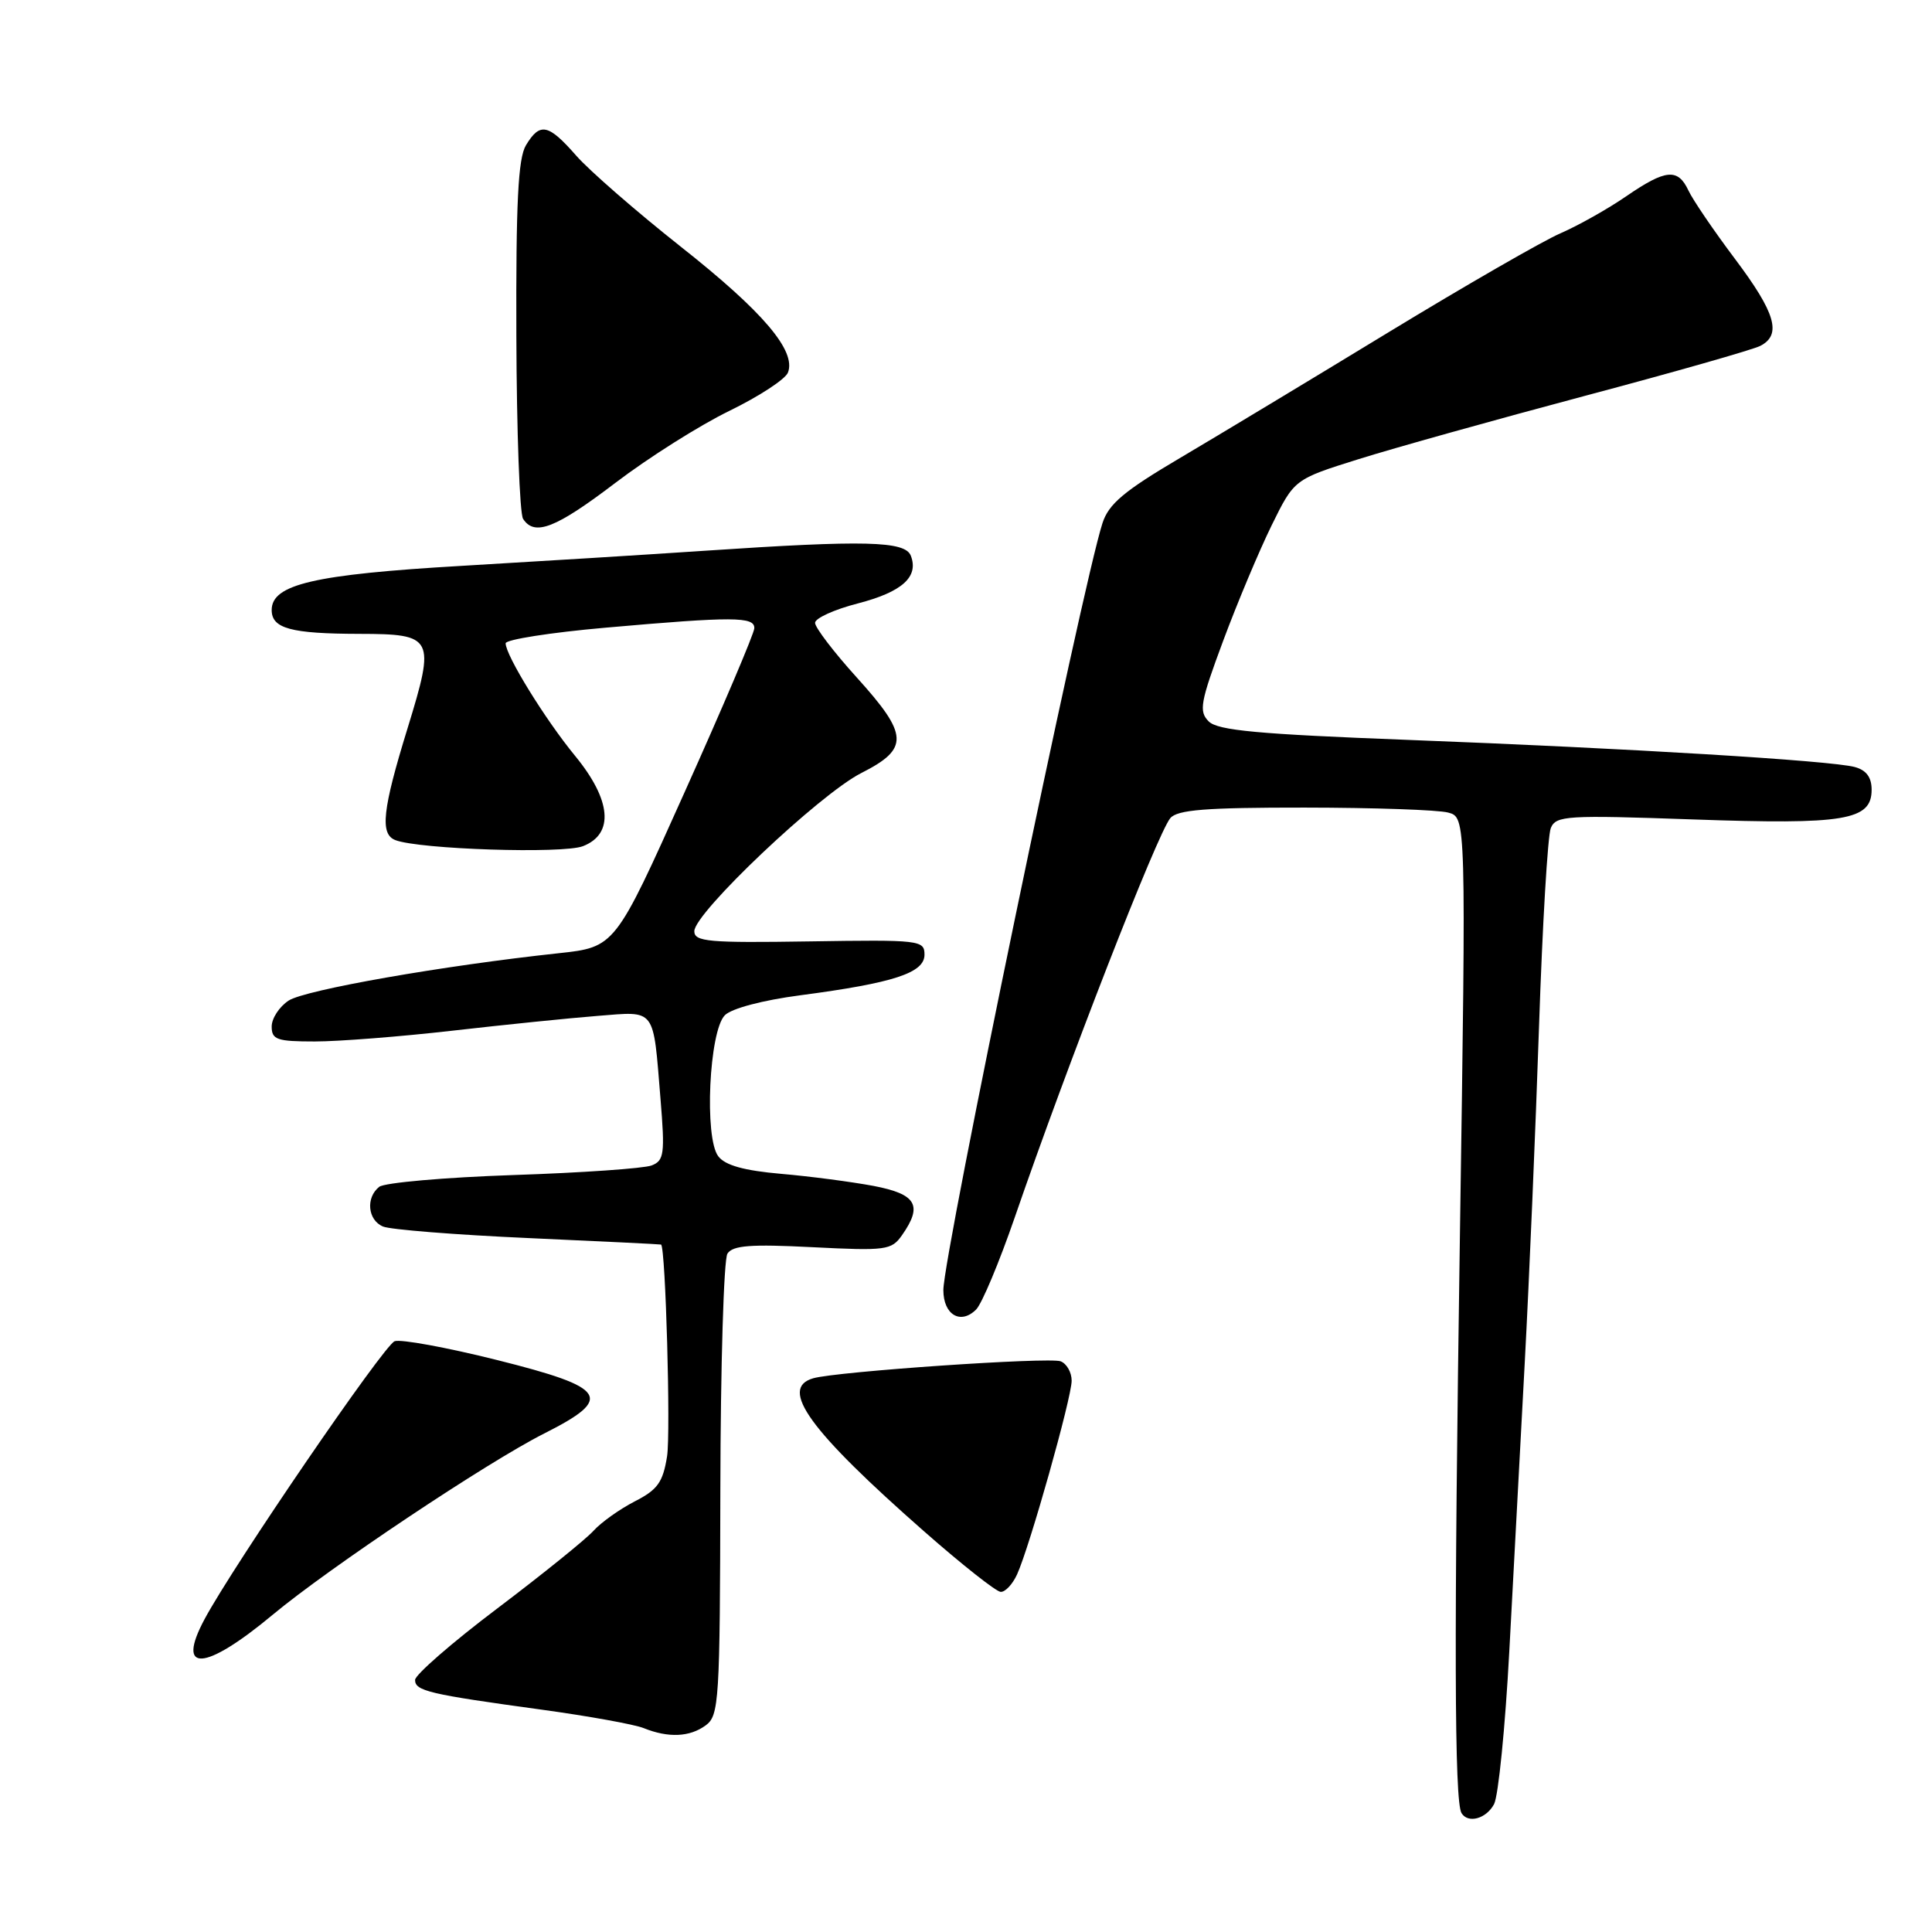 <?xml version="1.0" encoding="UTF-8" standalone="no"?>
<!DOCTYPE svg PUBLIC "-//W3C//DTD SVG 1.1//EN" "http://www.w3.org/Graphics/SVG/1.1/DTD/svg11.dtd" >
<svg xmlns="http://www.w3.org/2000/svg" xmlns:xlink="http://www.w3.org/1999/xlink" version="1.1" viewBox="0 0 256 256">
 <g >
 <path fill="currentColor"
d=" M 197.97 239.06 C 198.54 237.99 199.45 228.88 199.99 218.81 C 200.53 208.74 201.45 191.50 202.04 180.50 C 202.63 169.50 203.48 149.47 203.93 136.00 C 204.38 122.53 205.08 110.70 205.49 109.72 C 206.18 108.07 207.58 107.99 224.37 108.58 C 244.48 109.29 248.00 108.70 248.00 104.64 C 248.00 102.99 247.29 102.04 245.75 101.63 C 242.58 100.78 215.89 99.16 186.58 98.04 C 166.69 97.28 161.36 96.79 160.16 95.59 C 158.83 94.26 159.04 93.07 162.08 84.90 C 163.96 79.85 166.85 72.97 168.50 69.61 C 171.50 63.51 171.50 63.51 180.02 60.84 C 184.70 59.37 198.20 55.60 210.02 52.45 C 221.83 49.31 232.29 46.33 233.25 45.83 C 236.12 44.35 235.28 41.47 229.89 34.30 C 227.08 30.56 224.31 26.49 223.73 25.25 C 222.33 22.26 220.72 22.41 215.48 26.01 C 213.07 27.67 209.16 29.87 206.80 30.90 C 204.43 31.92 194.18 37.83 184.00 44.02 C 173.82 50.22 161.36 57.73 156.30 60.72 C 148.93 65.07 146.90 66.78 146.08 69.33 C 143.38 77.67 125.00 166.28 125.00 170.94 C 125.00 174.22 127.29 175.57 129.34 173.52 C 130.11 172.75 132.41 167.25 134.46 161.31 C 141.41 141.12 153.34 110.50 155.07 108.41 C 156.00 107.30 159.76 107.00 172.87 107.01 C 182.02 107.02 190.57 107.31 191.89 107.67 C 194.27 108.30 194.27 108.30 193.45 163.40 C 192.65 217.02 192.71 238.72 193.66 240.25 C 194.53 241.66 196.93 241.00 197.97 239.06 Z  M 93.51 228.62 C 95.28 227.32 95.40 225.46 95.45 197.37 C 95.48 180.94 95.90 166.88 96.39 166.11 C 97.10 165.02 99.47 164.84 107.66 165.26 C 117.40 165.75 118.13 165.66 119.52 163.67 C 122.30 159.71 121.44 158.23 115.75 157.14 C 112.86 156.60 107.35 155.87 103.50 155.54 C 98.60 155.11 96.10 154.42 95.18 153.22 C 93.30 150.79 93.96 136.61 96.05 134.52 C 96.95 133.62 101.08 132.53 106.04 131.88 C 118.41 130.25 122.50 128.92 122.50 126.50 C 122.50 124.58 121.91 124.51 107.25 124.74 C 93.88 124.95 92.00 124.78 92.00 123.39 C 92.00 120.96 108.60 105.24 114.11 102.44 C 120.51 99.20 120.42 97.39 113.50 89.74 C 110.47 86.39 108.00 83.15 108.00 82.53 C 108.00 81.92 110.55 80.76 113.66 79.96 C 119.53 78.44 121.77 76.44 120.69 73.64 C 119.94 71.68 114.63 71.55 93.50 72.97 C 85.80 73.49 71.24 74.39 61.15 74.98 C 41.61 76.12 36.00 77.43 36.00 80.83 C 36.00 83.28 38.53 83.97 47.63 83.99 C 57.48 84.01 57.71 84.45 54.01 96.48 C 50.67 107.30 50.32 110.53 52.39 111.32 C 55.57 112.54 74.60 113.16 77.25 112.12 C 81.41 110.50 81.01 106.00 76.19 100.14 C 72.26 95.36 67.00 86.84 67.00 85.24 C 67.00 84.75 72.96 83.81 80.25 83.17 C 97.14 81.68 100.01 81.69 99.95 83.25 C 99.93 83.94 95.77 93.72 90.70 105.00 C 81.50 125.50 81.50 125.50 74.00 126.31 C 58.72 127.95 40.43 131.16 38.25 132.58 C 37.01 133.39 36.00 134.94 36.00 136.02 C 36.00 137.76 36.69 138.00 41.71 138.00 C 44.85 138.00 53.06 137.36 59.96 136.57 C 66.86 135.78 75.51 134.90 79.20 134.61 C 86.98 134.00 86.52 133.39 87.52 145.61 C 88.12 152.91 88.00 153.79 86.34 154.43 C 85.33 154.82 77.08 155.40 68.00 155.70 C 58.92 156.01 50.94 156.71 50.25 157.26 C 48.44 158.69 48.72 161.67 50.75 162.52 C 51.71 162.93 60.38 163.62 70.00 164.05 C 79.62 164.48 87.54 164.87 87.60 164.91 C 88.20 165.42 88.88 189.88 88.39 192.97 C 87.84 196.42 87.13 197.40 84.11 198.94 C 82.13 199.96 79.66 201.71 78.64 202.84 C 77.62 203.97 71.88 208.60 65.89 213.13 C 59.90 217.65 55.00 221.92 55.00 222.60 C 55.00 224.06 56.81 224.49 71.78 226.54 C 77.98 227.39 84.06 228.49 85.28 228.98 C 88.56 230.30 91.38 230.18 93.51 228.62 Z  M 36.15 213.95 C 43.62 207.73 64.55 193.76 72.10 189.95 C 81.40 185.26 80.52 183.88 65.86 180.21 C 59.19 178.54 53.08 177.42 52.29 177.72 C 50.85 178.27 30.95 207.37 27.11 214.54 C 23.26 221.72 27.11 221.48 36.15 213.95 Z  M 134.77 208.61 C 136.44 204.94 142.00 185.21 142.00 182.95 C 142.00 181.84 141.34 180.69 140.54 180.38 C 139.03 179.80 110.85 181.73 107.75 182.63 C 103.18 183.95 107.24 189.55 122.50 202.96 C 127.45 207.31 131.99 210.90 132.59 210.93 C 133.19 210.97 134.17 209.93 134.77 208.61 Z  M 81.57 63.96 C 85.93 60.64 92.72 56.35 96.65 54.44 C 100.59 52.52 104.08 50.24 104.41 49.36 C 105.52 46.48 101.08 41.27 90.21 32.69 C 84.32 28.03 78.08 22.60 76.34 20.61 C 72.65 16.40 71.54 16.18 69.69 19.25 C 68.65 20.98 68.36 26.83 68.42 44.50 C 68.46 57.15 68.86 68.06 69.31 68.75 C 70.83 71.10 73.63 70.00 81.57 63.96 Z "/>
</g>
</svg>